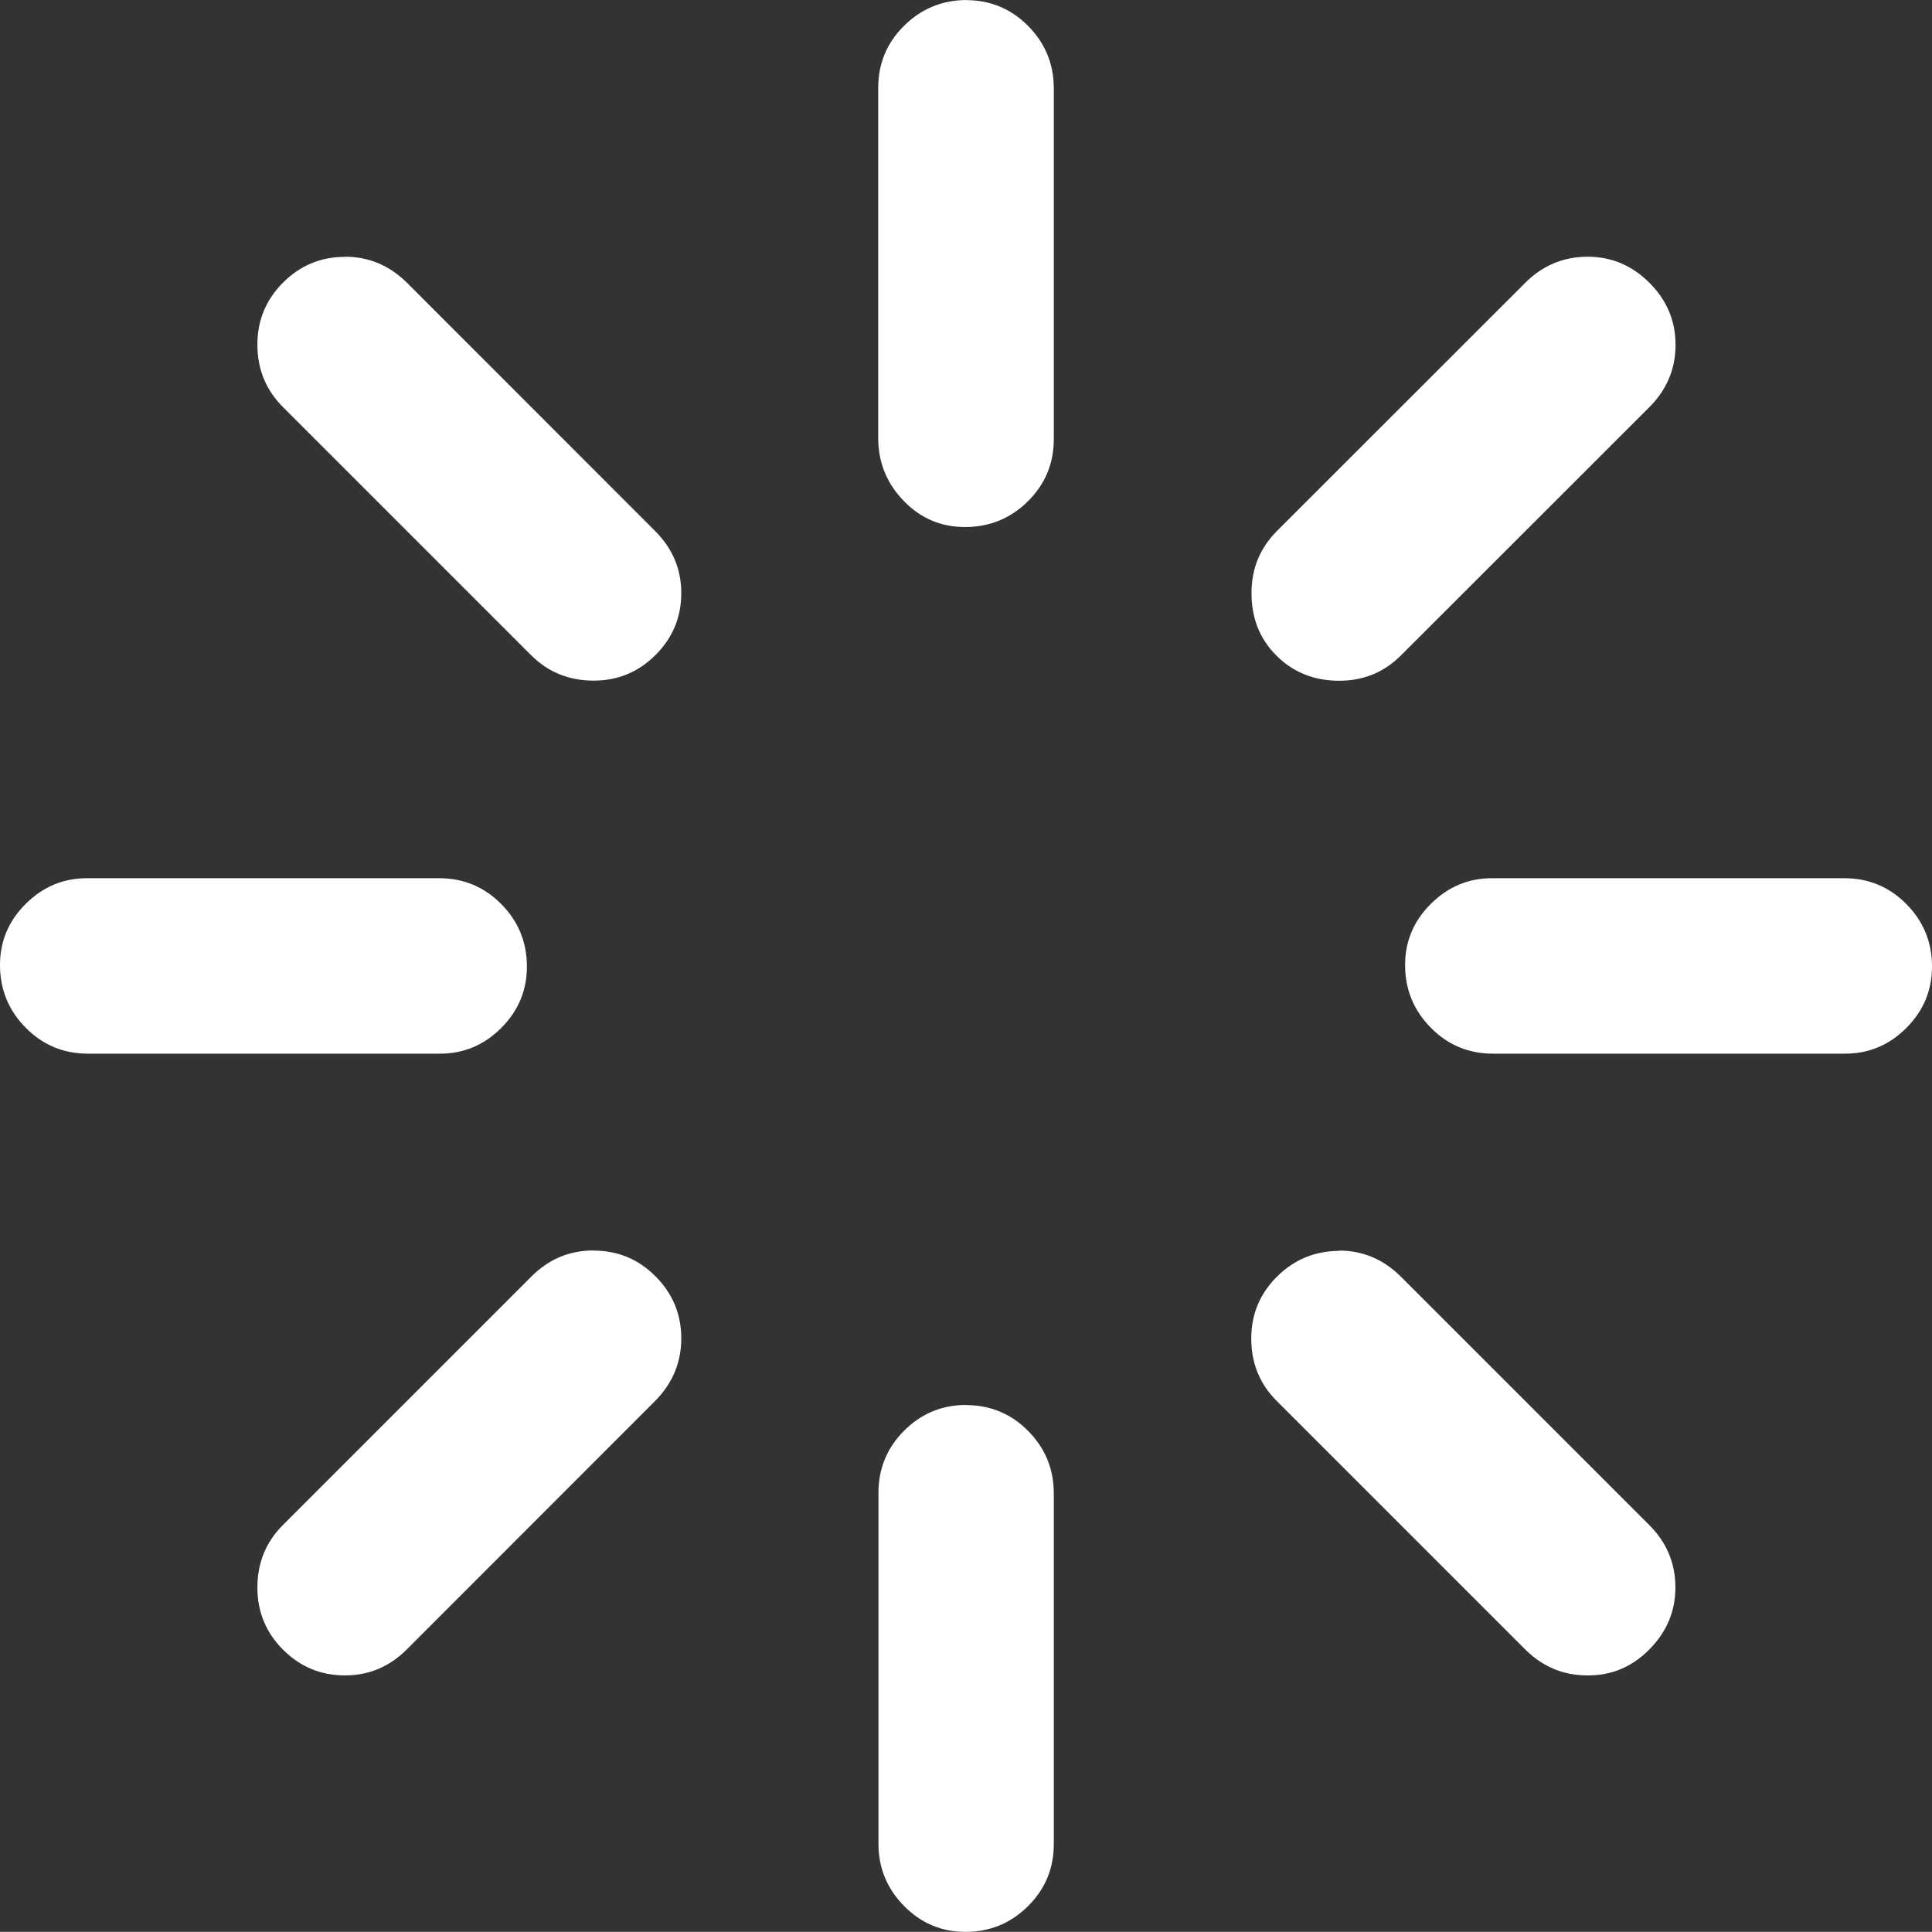 <svg id="svg2" xmlns:rdf="http://www.w3.org/1999/02/22-rdf-syntax-ns#" xmlns="http://www.w3.org/2000/svg" height="14.666" width="14.667" version="1.1" xmlns:cc="http://creativecommons.org/ns#" xmlns:dc="http://purl.org/dc/elements/1.1/" viewBox="0 0 14.667 14.666">
 <rect x="0" y="0" width="14.667" height="14.666" fill="#333333" stroke="none"/>
 <path id="path4" fill="#fff" d="m10.167 9.494q0.27 0 0.47 0.2l1.884 1.884q0.198 0.198 0.198 0.474 0 0.27-0.198 0.47t-0.47 0.197q-0.275 0-0.473-0.198l-1.885-1.885q-0.194-0.193-0.194-0.474 0-0.276 0.195-0.47t0.472-0.196zm-5.66 0q0.275 0 0.47 0.196t0.195 0.47-0.198 0.475l-1.885 1.886q-0.198 0.198-0.47 0.198-0.275 0-0.47-0.195t-0.195-0.472q0-0.28 0.193-0.474l1.885-1.885q0.198-0.2 0.474-0.2zm-3.84-2.827h2.667q0.276 0 0.47 0.195t0.196 0.47-0.195 0.472-0.47 0.195h-2.668q-0.276 0-0.47-0.195-0.194-0.195-0.197-0.47-0.003-0.275 0.195-0.472t0.47-0.195zm6.667 4q0.276 0 0.47 0.195t0.196 0.47v2.668q0 0.276-0.195 0.47t-0.47 0.196-0.47-0.195-0.196-0.47v-2.668q0-0.277 0.195-0.472t0.47-0.195zm-4.714-8.718q0.27 0 0.47 0.198l1.884 1.885q0.198 0.198 0.198 0.47 0 0.275-0.195 0.47t-0.47 0.195q-0.282 0-0.475-0.193l-1.885-1.885q-0.193-0.193-0.193-0.474 0-0.275 0.195-0.47t0.47-0.195zm8.714 4.718h2.667q0.276 0 0.47 0.195t0.196 0.47-0.195 0.472-0.47 0.195h-2.668q-0.276 0-0.47-0.195t-0.197-0.47 0.195-0.472 0.47-0.195zm-4-6.666q0.276 0 0.47 0.195t0.196 0.47v2.668q0 0.276-0.195 0.47t-0.471 0.197-0.47-0.195-0.197-0.472v-2.667q0-0.276 0.195-0.47t0.472-0.197zm4.72 1.948q0.27 0 0.468 0.198t0.198 0.47q0 0.275-0.198 0.473l-1.885 1.884q-0.193 0.194-0.47 0.194-0.285 0-0.476-0.19t-0.19-0.477q0-0.276 0.193-0.47l1.885-1.884q0.198-0.198 0.474-0.198z"/>
</svg>
